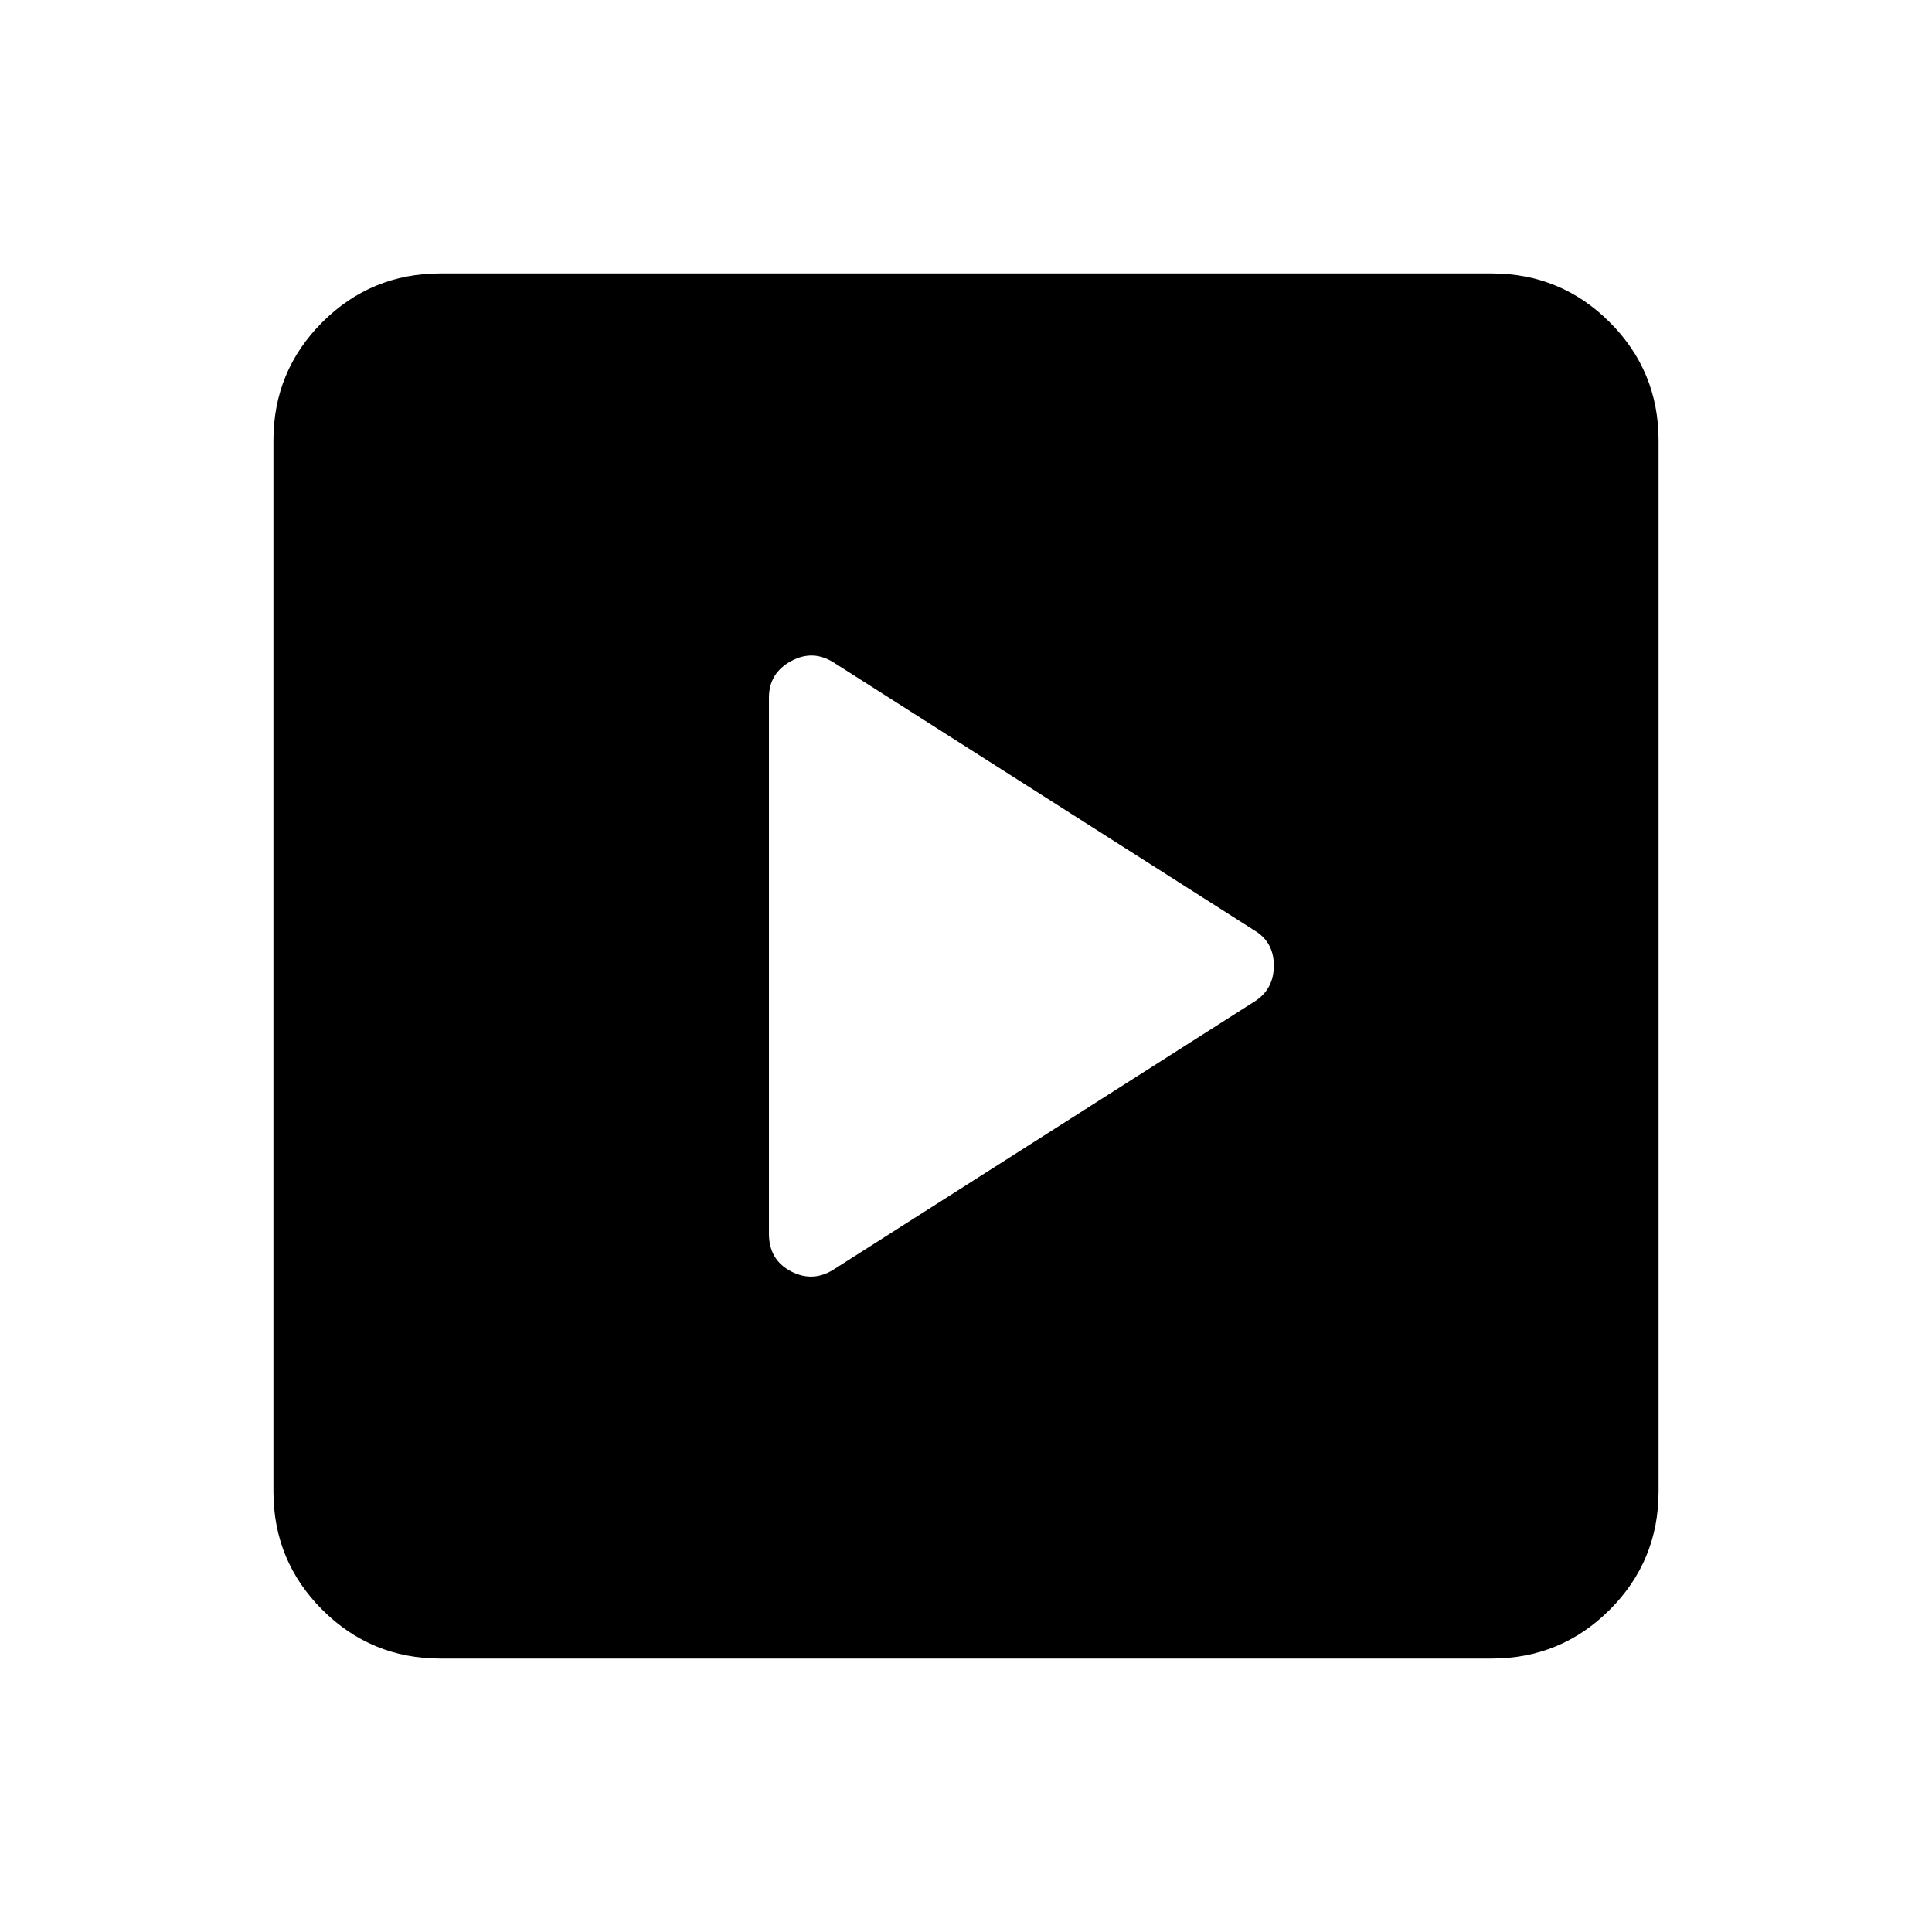 <svg xmlns="http://www.w3.org/2000/svg" height="20" viewBox="0 -960 960 960" width="20"><path d="M623.761-462.609q9.196-6.074 9.196-17.57 0-11.495-9.196-17.212l-209.37-133.326q-10.434-6.718-21.369-.75-10.935 5.967-10.935 18.141v266.337q0 12.989 10.935 18.706 10.935 5.718 21.369-1l209.37-133.326ZM218.87-135.869q-34.483 0-58.742-24.259t-24.259-58.742v-522.26q0-34.483 24.259-58.742t58.742-24.259h522.26q34.483 0 58.742 24.259t24.259 58.742v522.26q0 34.483-24.259 58.742t-58.742 24.259H218.87Z"/></svg>